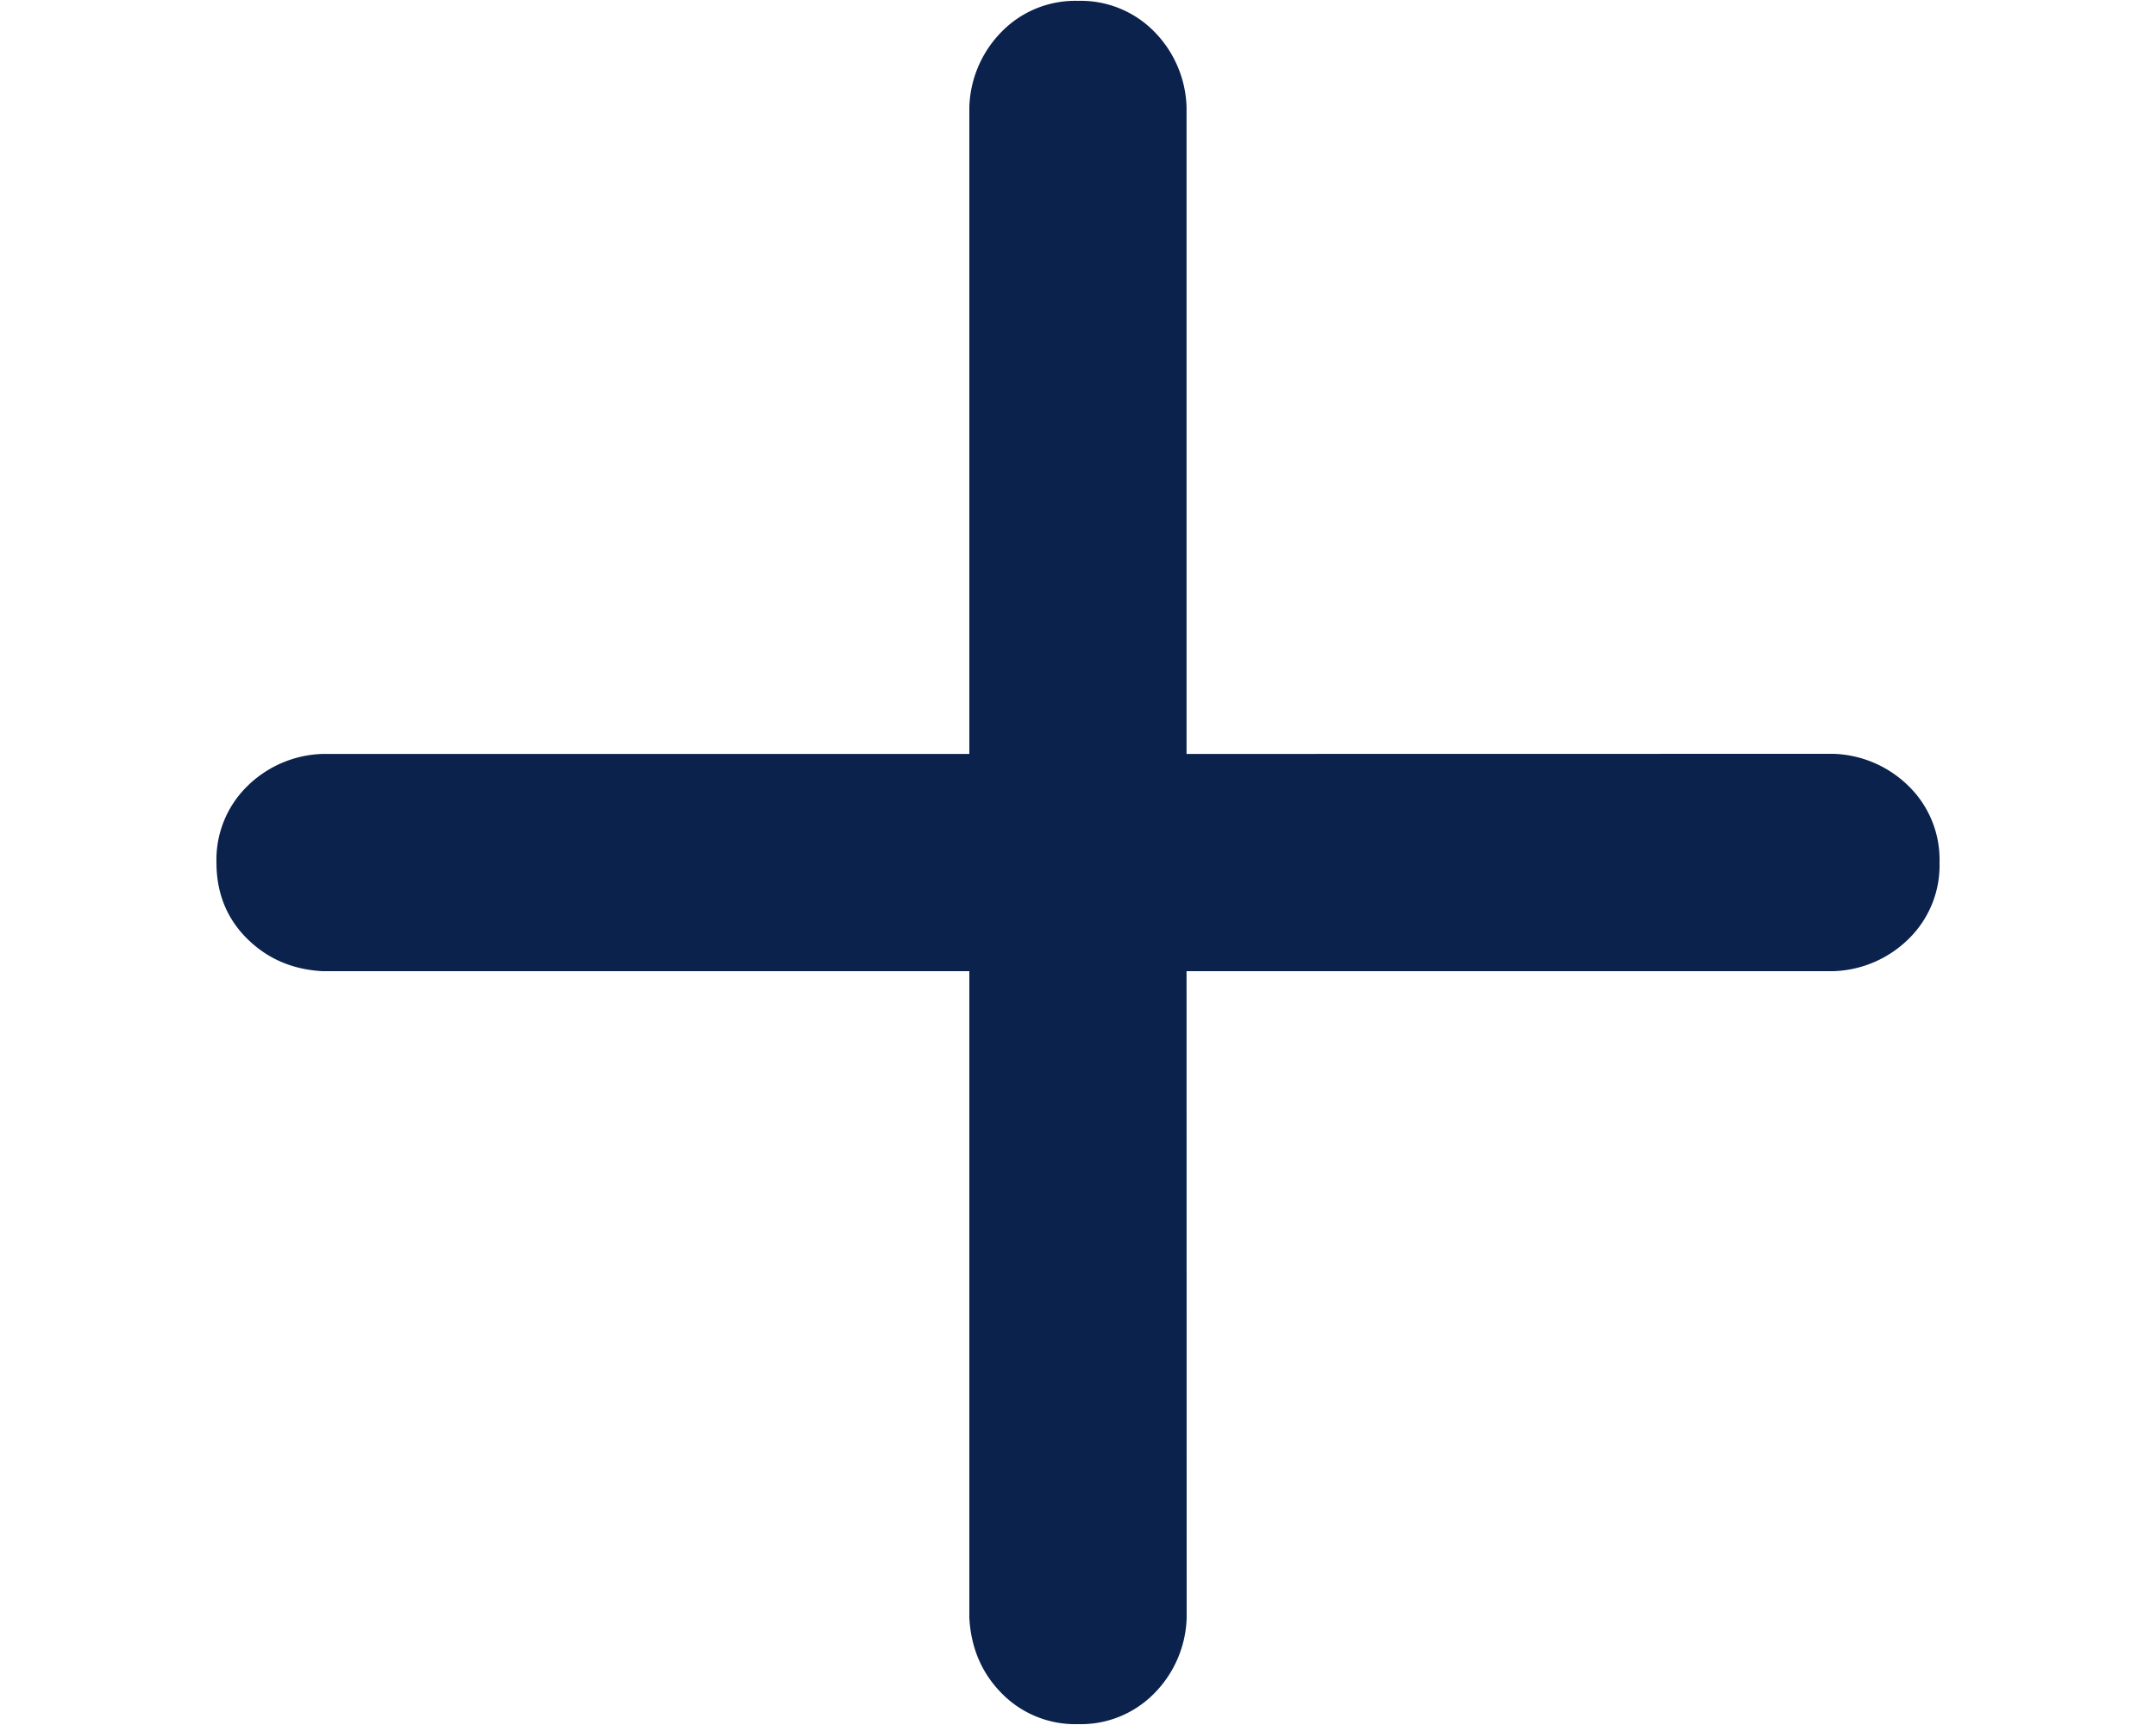 <svg width="20" heihgt="20" xmlns="http://www.w3.org/2000/svg" viewBox="0 0 16 16">
  <defs/>
  <path fill="#0A224C" fill-rule="nonzero" d="M8 15.992a.954.954 0 00.703-.281 1.04 1.04 0 00.305-.703l-.001-6h6a1.04 1.04 0 00.704-.305.954.954 0 00.281-.703.954.954 0 00-.281-.703 1.04 1.04 0 00-.703-.305l-6.001.001v-6a1.04 1.04 0 00-.304-.704A.954.954 0 008 .008a.954.954 0 00-.703.281 1.04 1.04 0 00-.305.703v6.001h-6a1.04 1.04 0 00-.703.304A.954.954 0 00.008 8c0 .281.094.516.281.703.188.188.422.29.703.305h6v6c.016.281.117.515.305.703a.954.954 0 00.703.281z"/>
</svg>